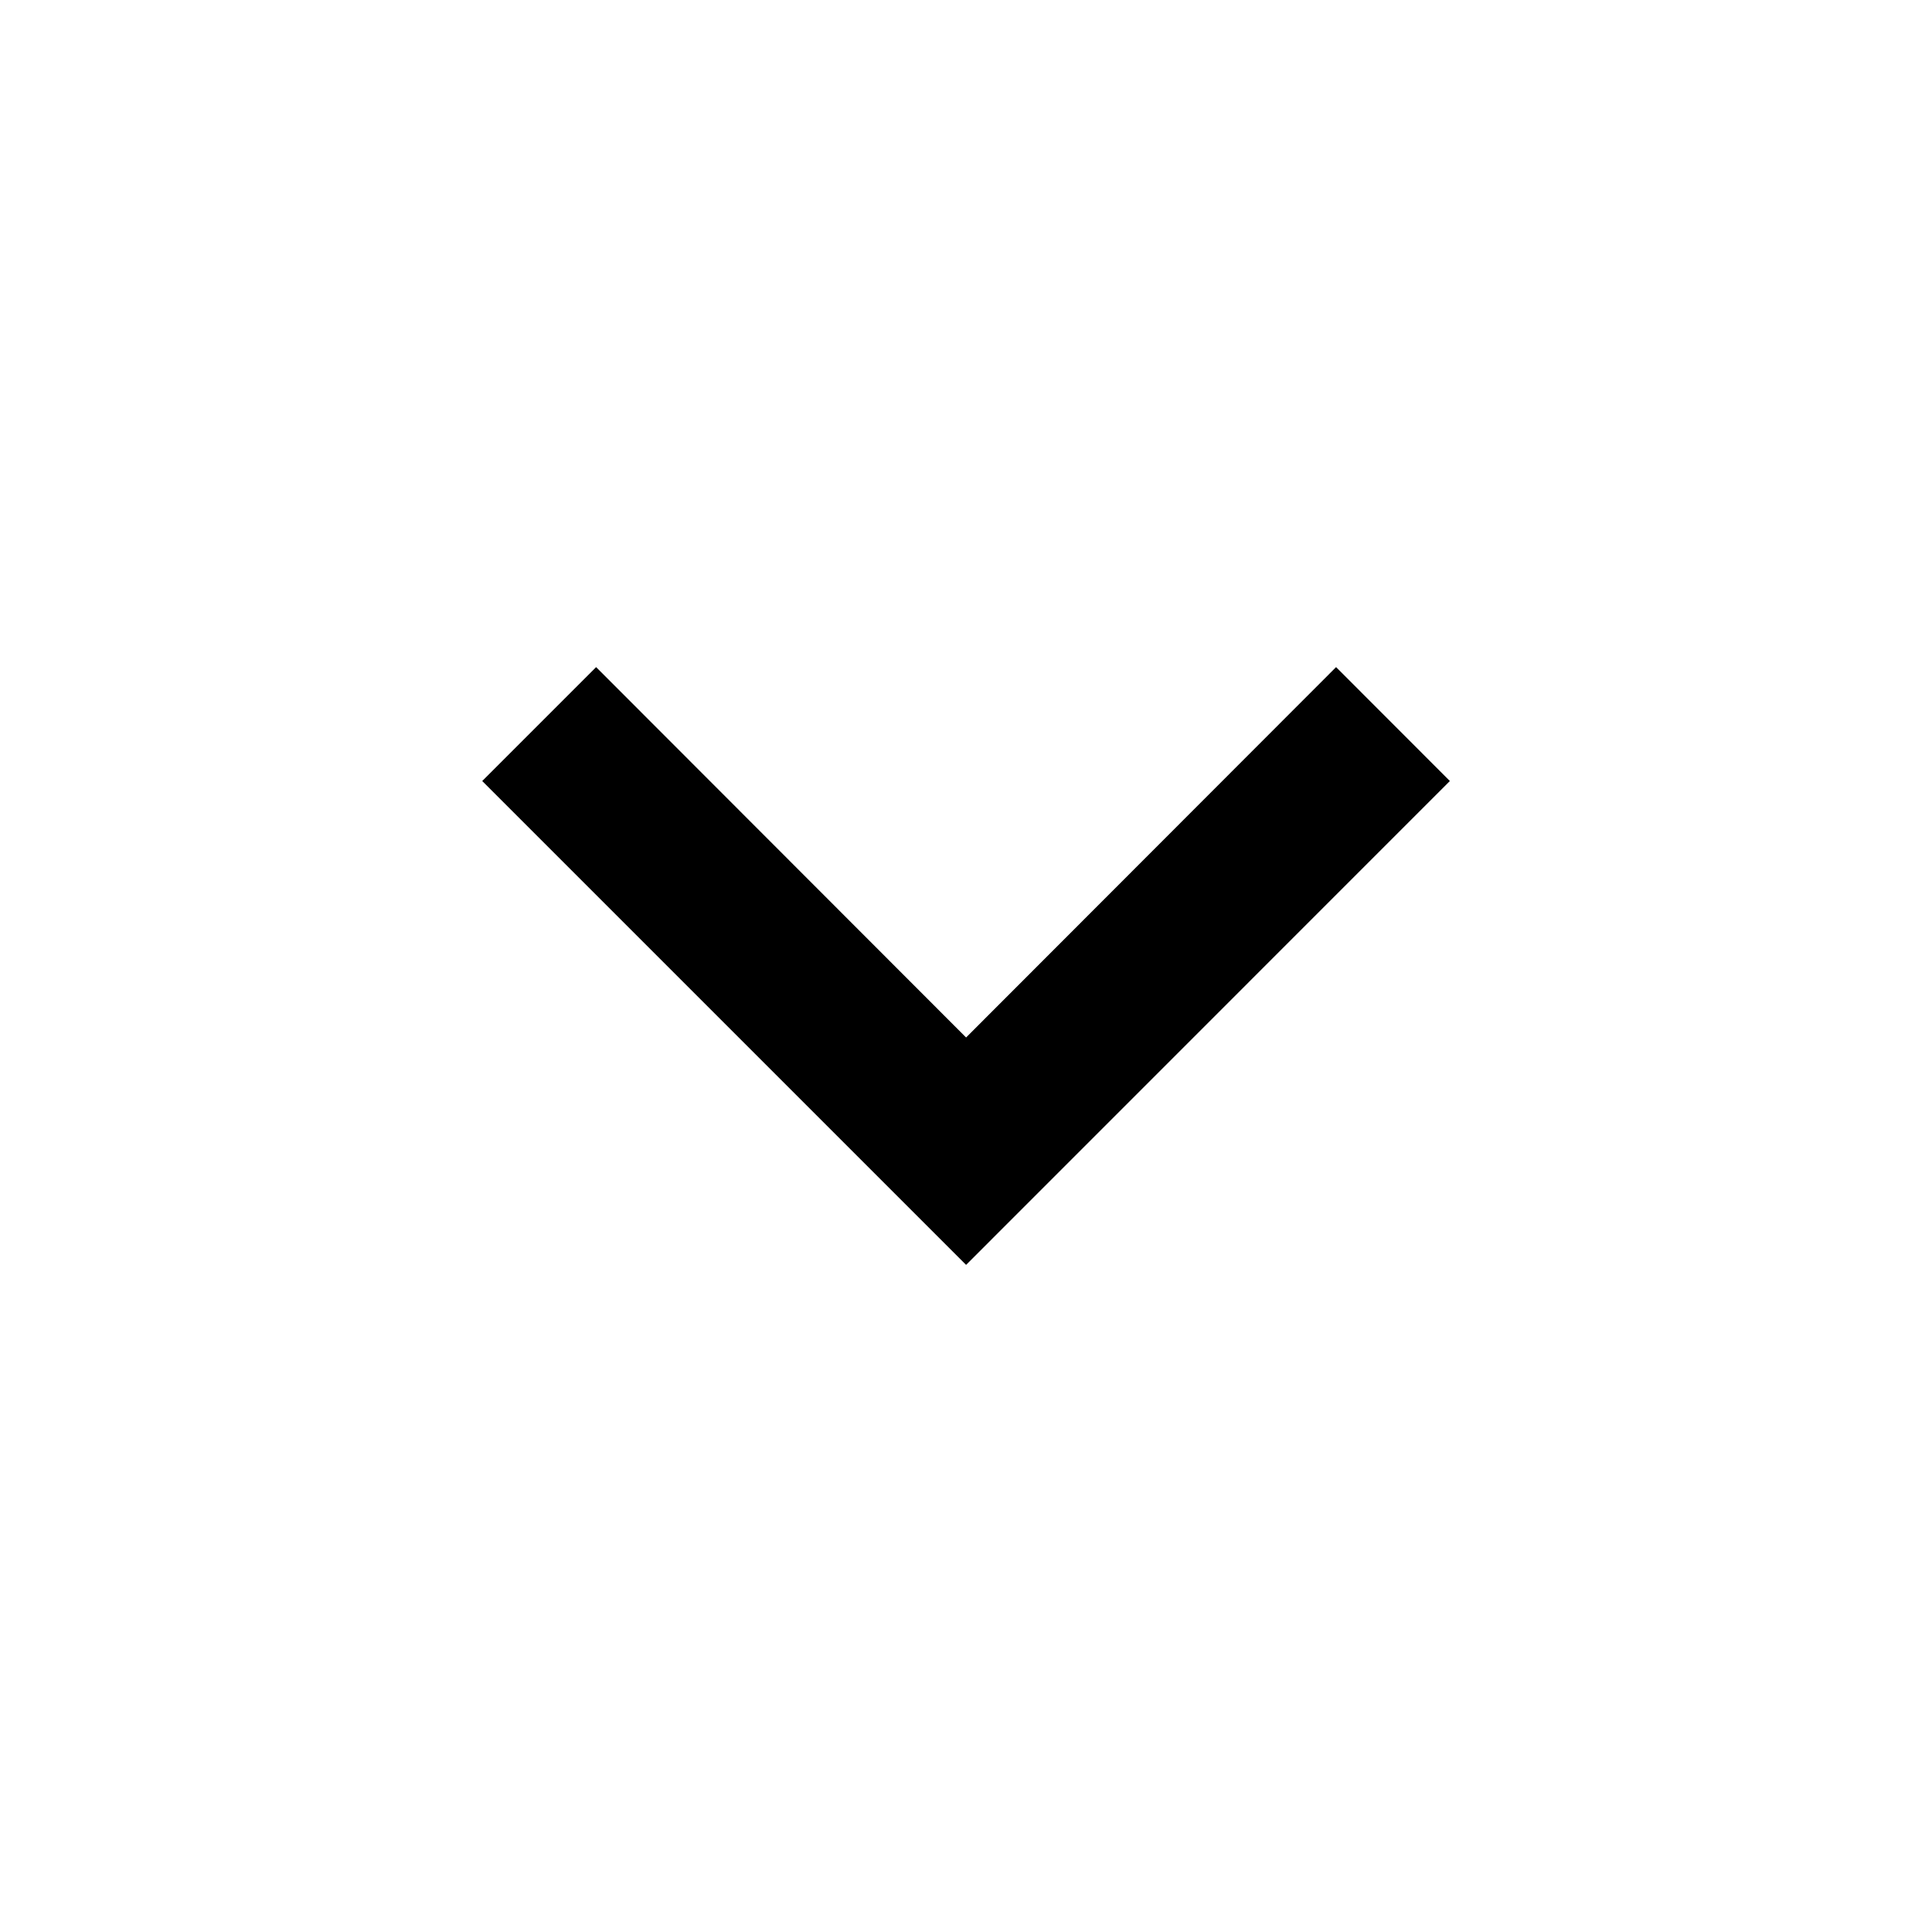 <svg xmlns="http://www.w3.org/2000/svg" width="20" height="20" viewBox="0 0 20 20" fill="none" data-v-3213cd01=""><path d="M10.001 13.094L15.009 8.085L13.831 6.906L10.001 10.74L6.171 6.906L4.992 8.085L10.001 13.094Z" fill="#000000"/></svg>